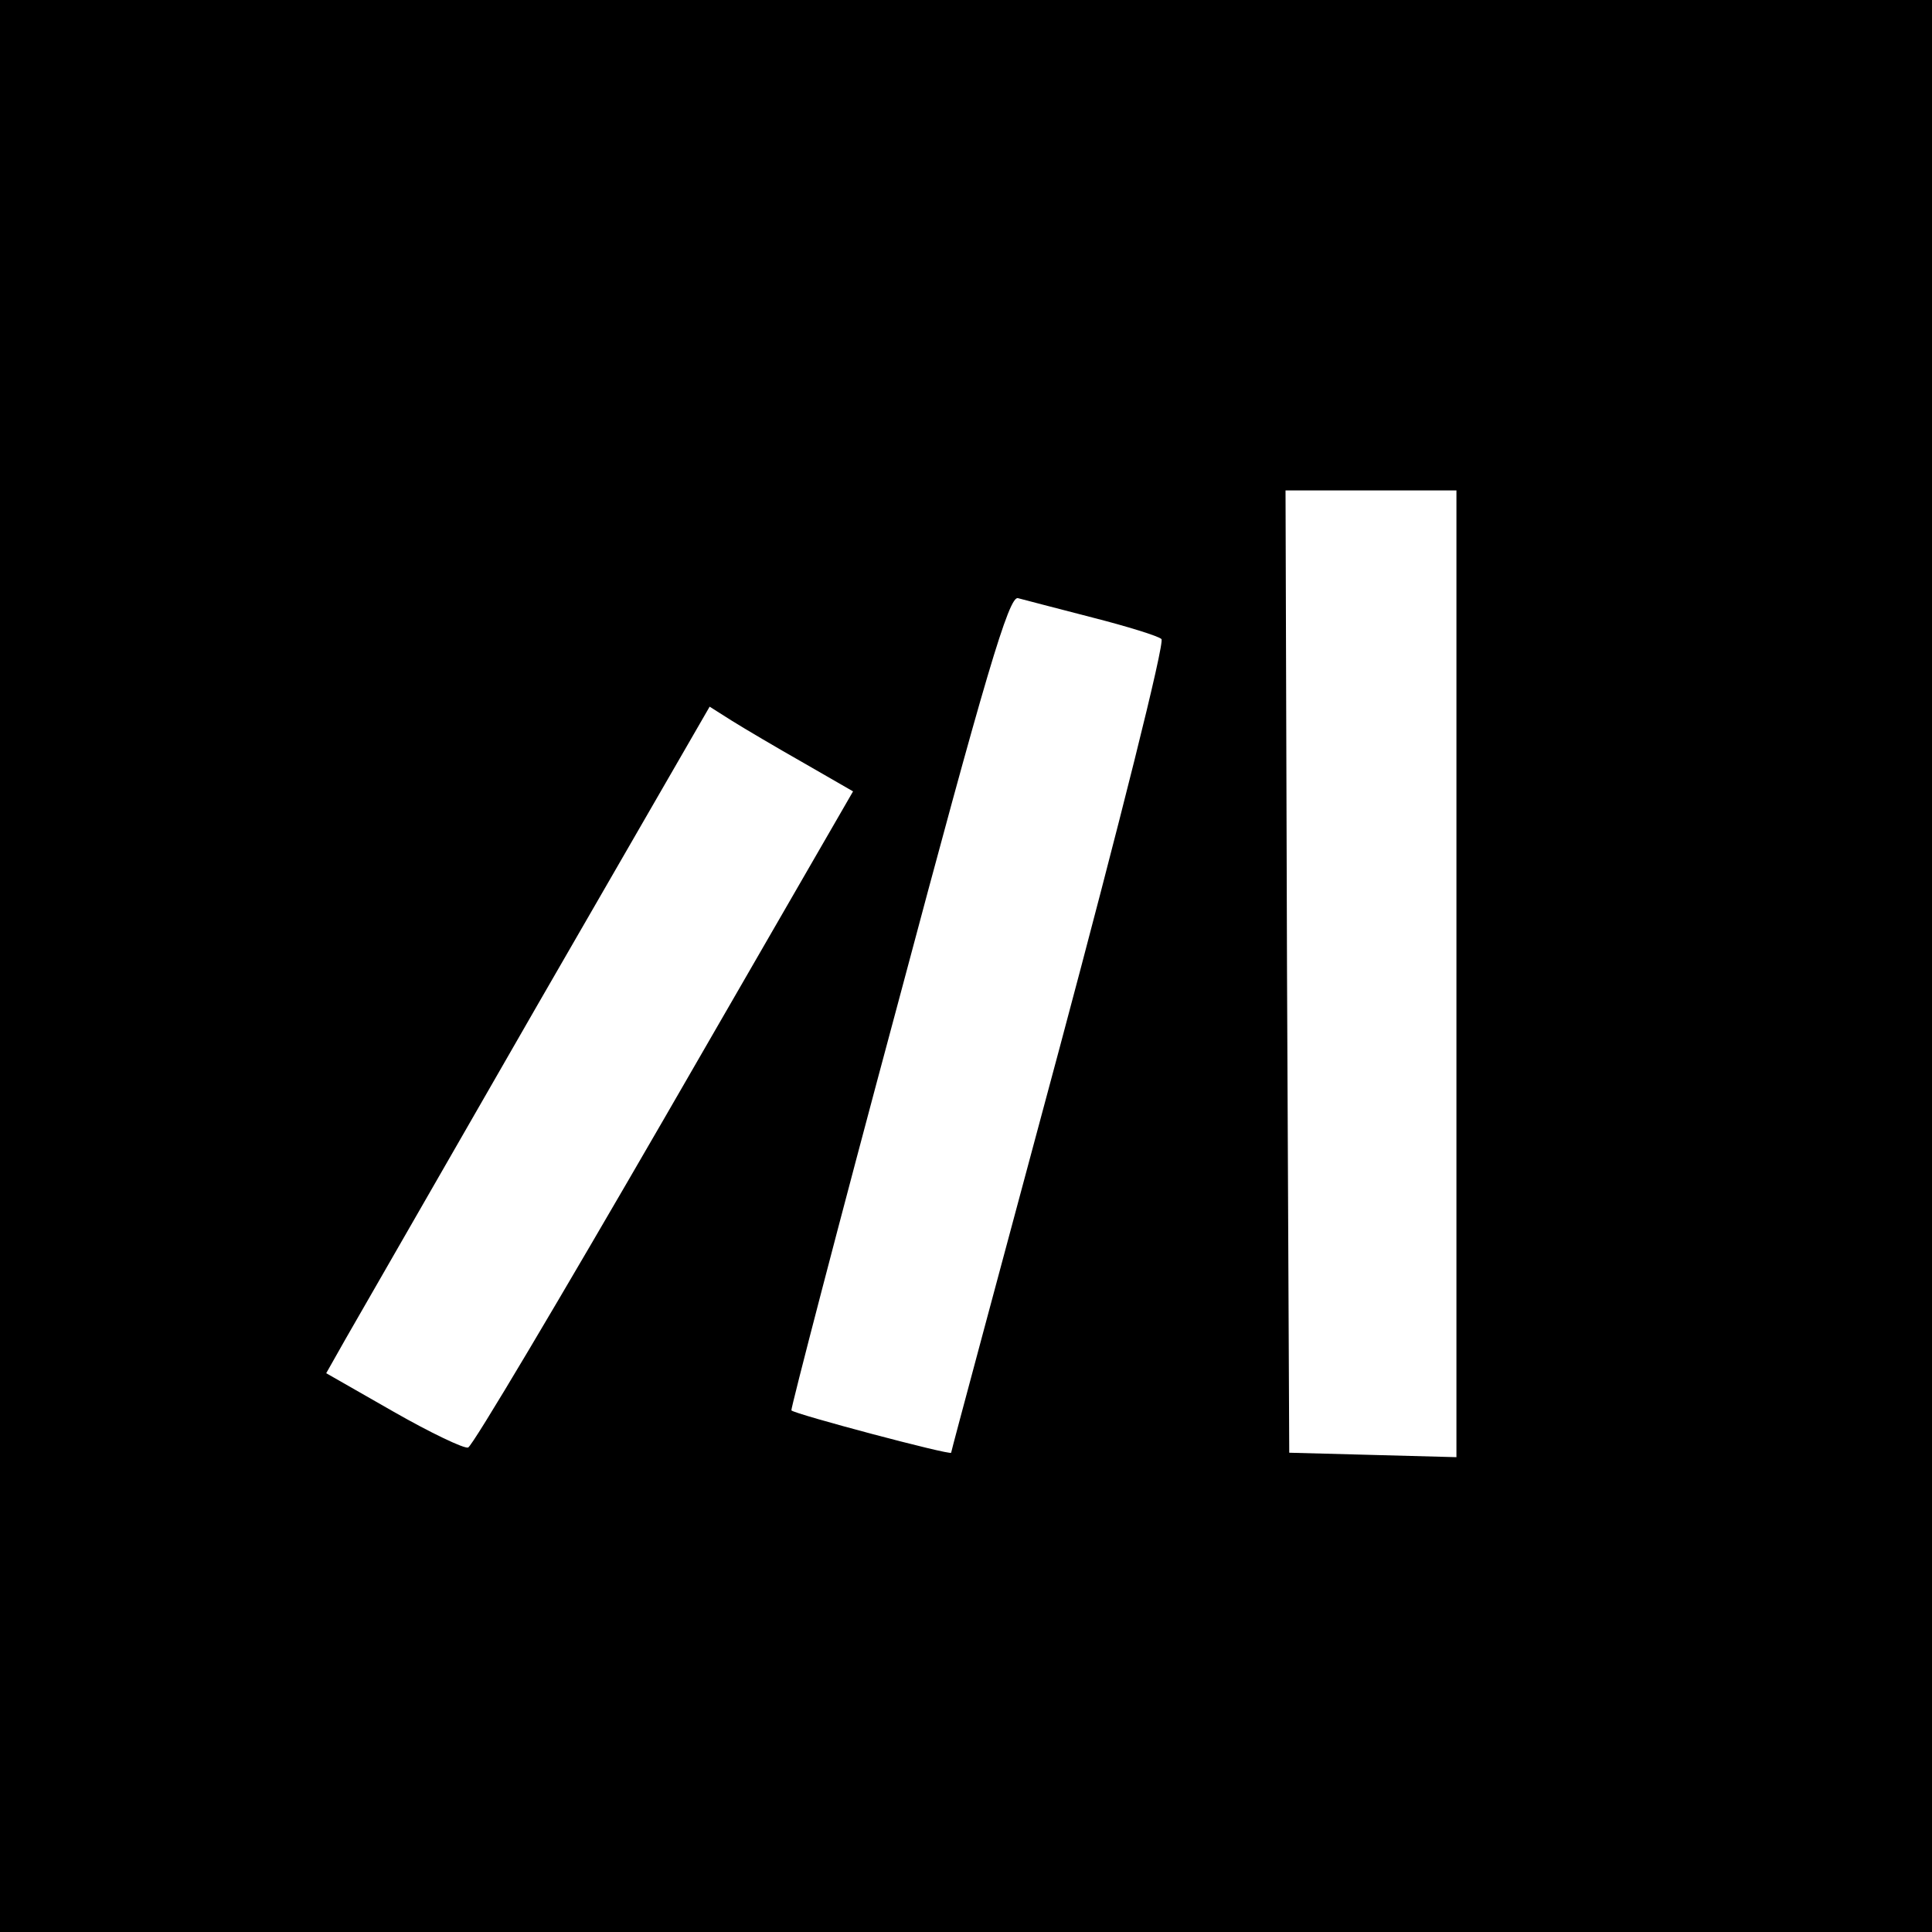 <?xml version="1.0" standalone="no"?>
<!DOCTYPE svg PUBLIC "-//W3C//DTD SVG 20010904//EN"
 "http://www.w3.org/TR/2001/REC-SVG-20010904/DTD/svg10.dtd">
<svg version="1.0" xmlns="http://www.w3.org/2000/svg"
 width="260pt" height="260pt" viewBox="0 0 260 260"
 preserveAspectRatio="xMidYMid meet">
<g transform="translate(0,260) scale(0.1,-0.1)"
fill="#000000" stroke="none">
<path d="M0 1300 l0 -1300 1300 0 1300 0 0 1300 0 1300 -1300 0 -1300 0 0
-1300z m1960 -10 l0 -651 -112 3 -113 3 -3 648 -2 647 115 0 115 0 0 -650z
m-490 479 c47 -12 89 -25 93 -29 5 -4 -57 -251 -137 -550 -80 -298 -146 -543
-146 -545 0 -4 -211 52 -215 57 -1 2 63 249 144 550 117 439 149 547 161 543
8 -2 53 -14 100 -26z m-388 -196 l66 -38 -254 -440 c-140 -242 -258 -441 -264
-443 -5 -2 -51 20 -100 48 l-91 52 26 46 c15 26 131 228 258 449 l232 402 30
-19 c16 -10 60 -36 97 -57z"/>
</g>
</svg>
